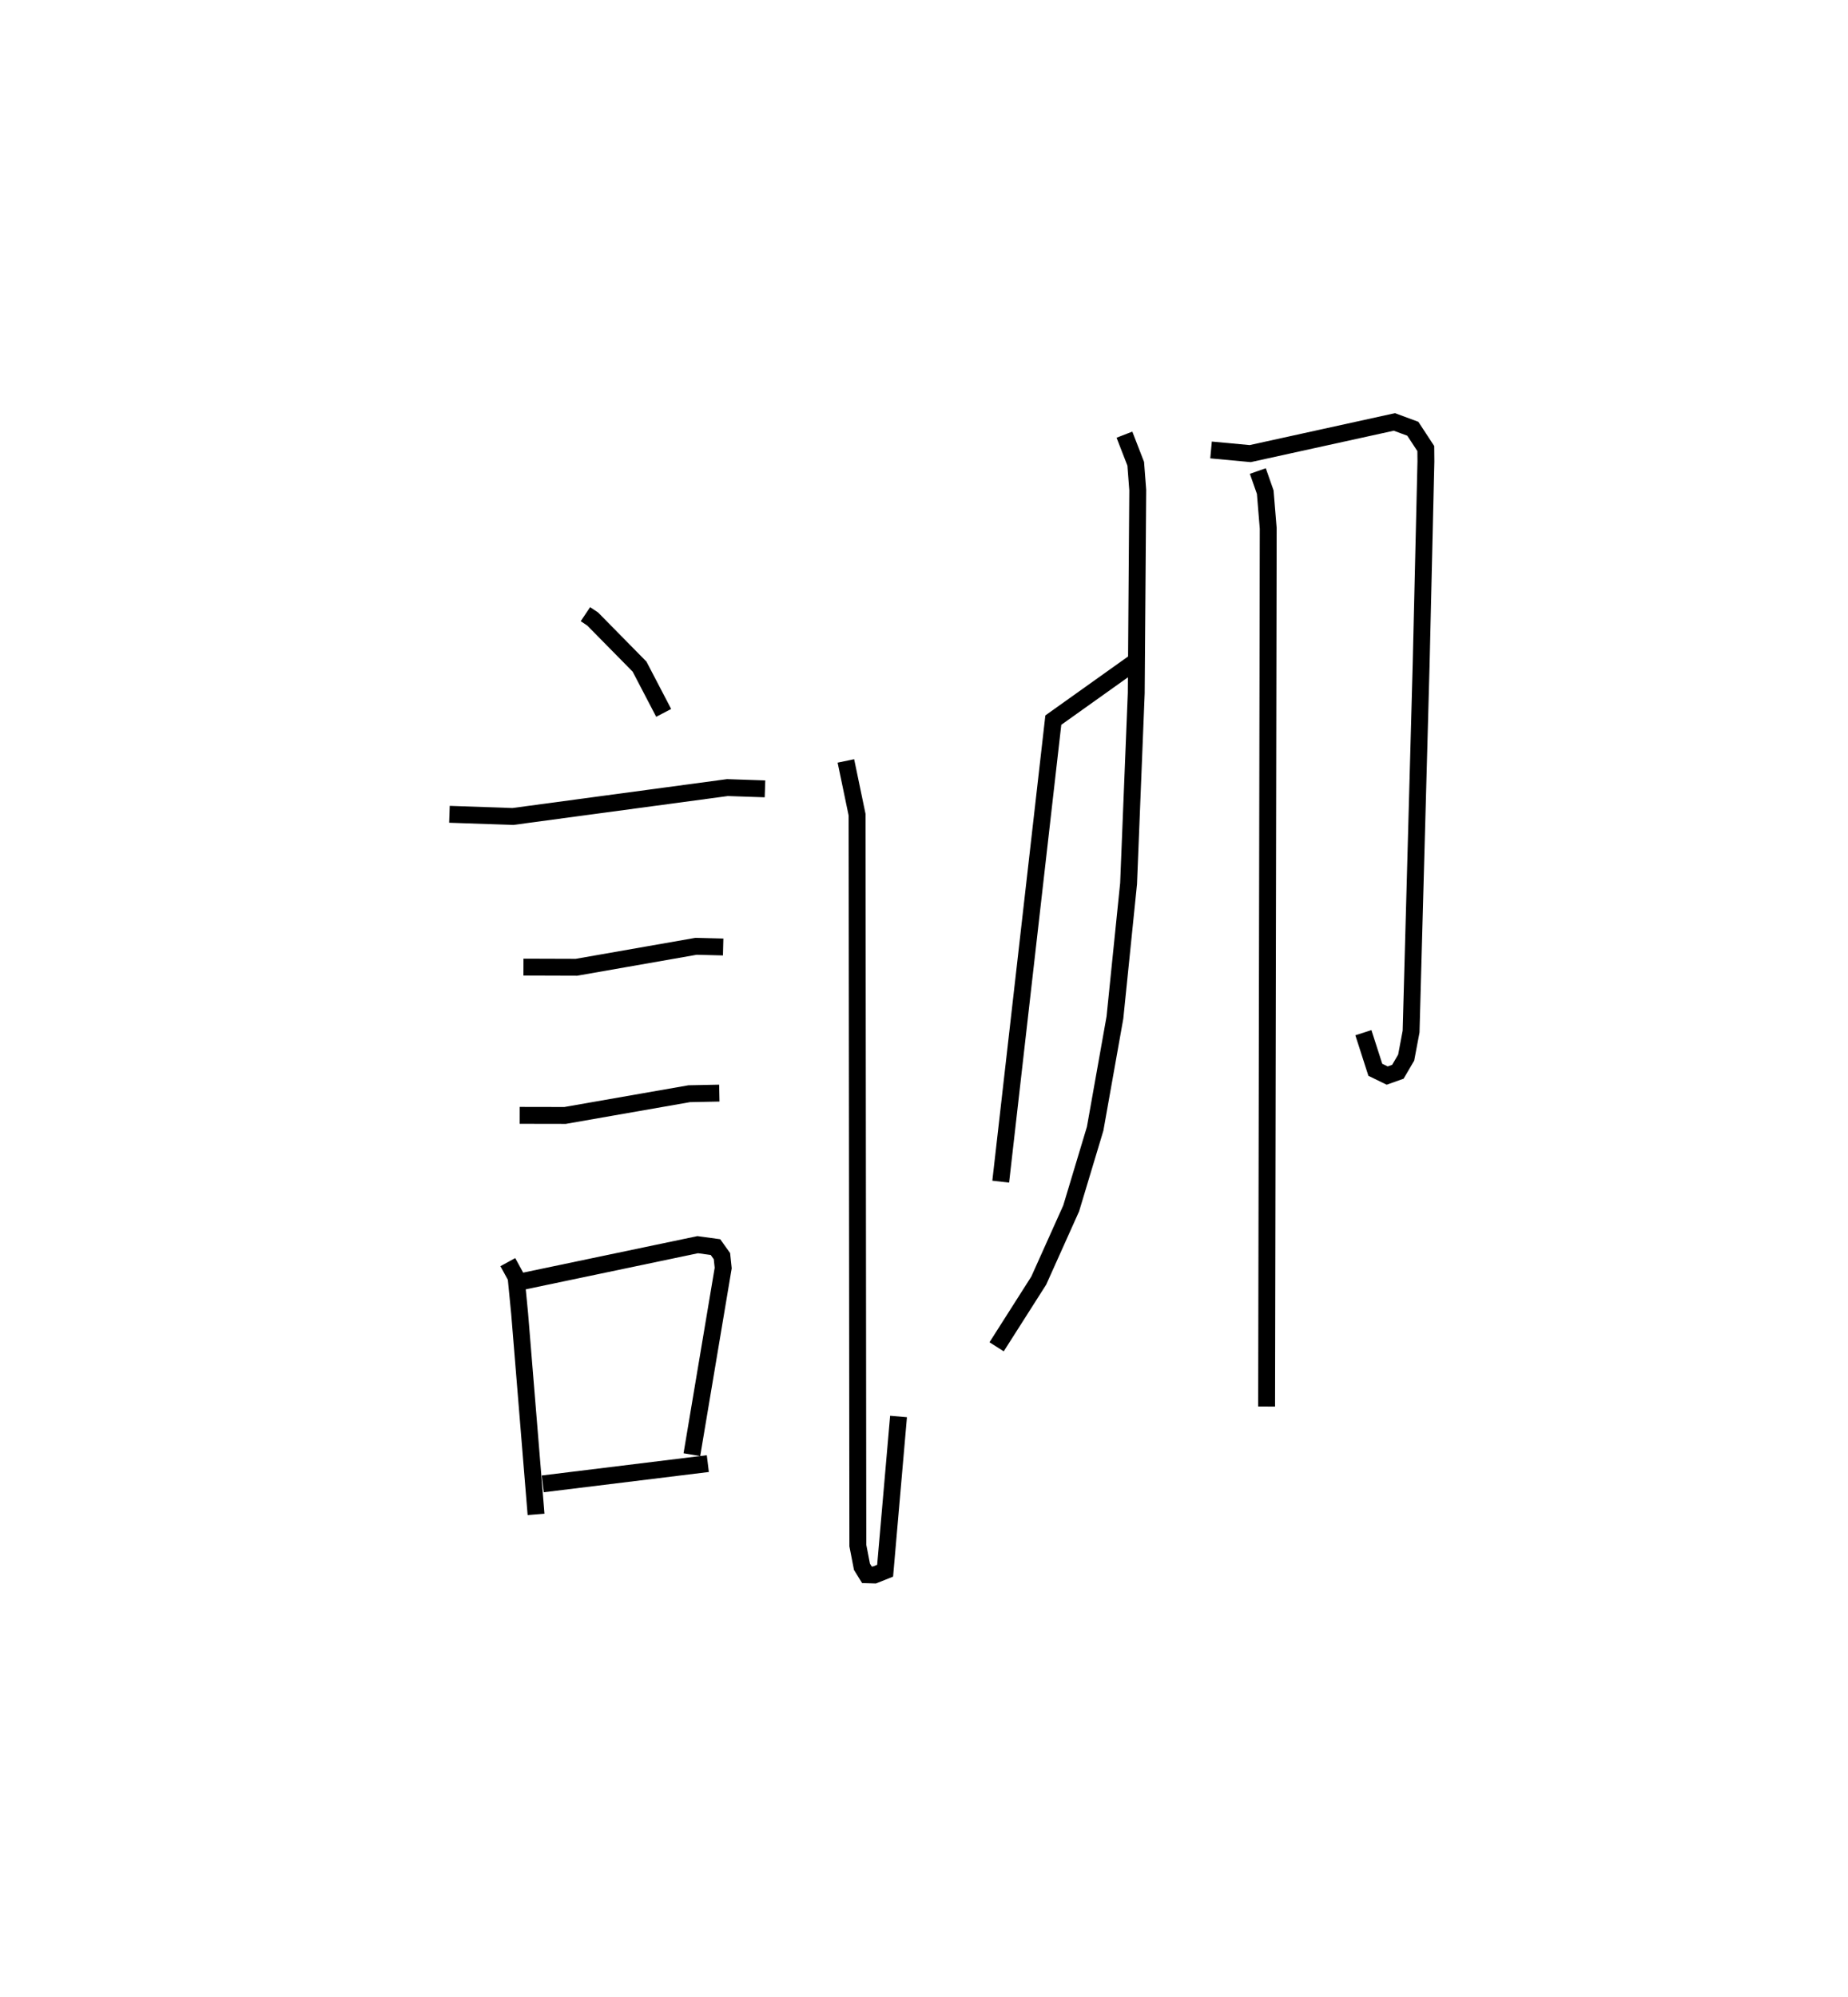 <?xml version="1.0" encoding="utf-8" ?>
<svg baseProfile="full" height="118.301" version="1.1" width="109.452" xmlns="http://www.w3.org/2000/svg" xmlns:ev="http://www.w3.org/2001/xml-events" xmlns:xlink="http://www.w3.org/1999/xlink"><defs /><rect fill="white" height="118.301" width="109.452" x="0" y="0" /><path d="M25,33.461 m0.0,0.0 m9.673,2.921 l0.432,0.289 2.774,2.818 l1.429,2.74 m-12.689,6.007 l3.754,0.13 12.71,-1.712 l2.225,0.076 m-14.306,10.558 l3.141,0.01 7.083,-1.242 l1.605,0.041 m-12.05,9.973 l2.689,0.005 7.353,-1.287 l1.781,-0.036 m-12.527,10.013 l0.49,0.896 0.21,2.154 l0.972,11.893 m-0.919,-13.778 l10.493,-2.199 1.053,0.144 l0.383,0.536 0.074,0.704 l-1.855,11.055 m-8.831,1.73 l9.776,-1.2 m8.177,-41.625 l0.663,3.186 0.045,43.292 l0.244,1.258 0.292,0.473 l0.446,0.013 0.634,-0.253 l0.794,-9.136 m6.052,-13.911 l3.116,-27.34 4.748,-3.384 m-0.536,-13.525 l0.669,1.725 0.119,1.559 l-0.089,12.025 -0.454,11.284 l-0.809,7.937 -1.171,6.583 l-1.42,4.72 -1.92,4.276 l-2.496,3.923 m12.7,-53.126 l2.32,0.216 8.538,-1.876 l1.093,0.404 0.768,1.173 l0.007,0.759 -0.281,11.98 l-0.597,21.796 -0.291,1.543 l-0.491,0.839 -0.634,0.225 l-0.702,-0.342 -0.707,-2.198 m-6.252,-33.271 l0.439,1.252 0.176,2.146 l-0.095,52.019 " fill="none" stroke="black" stroke-width="1" /></svg>